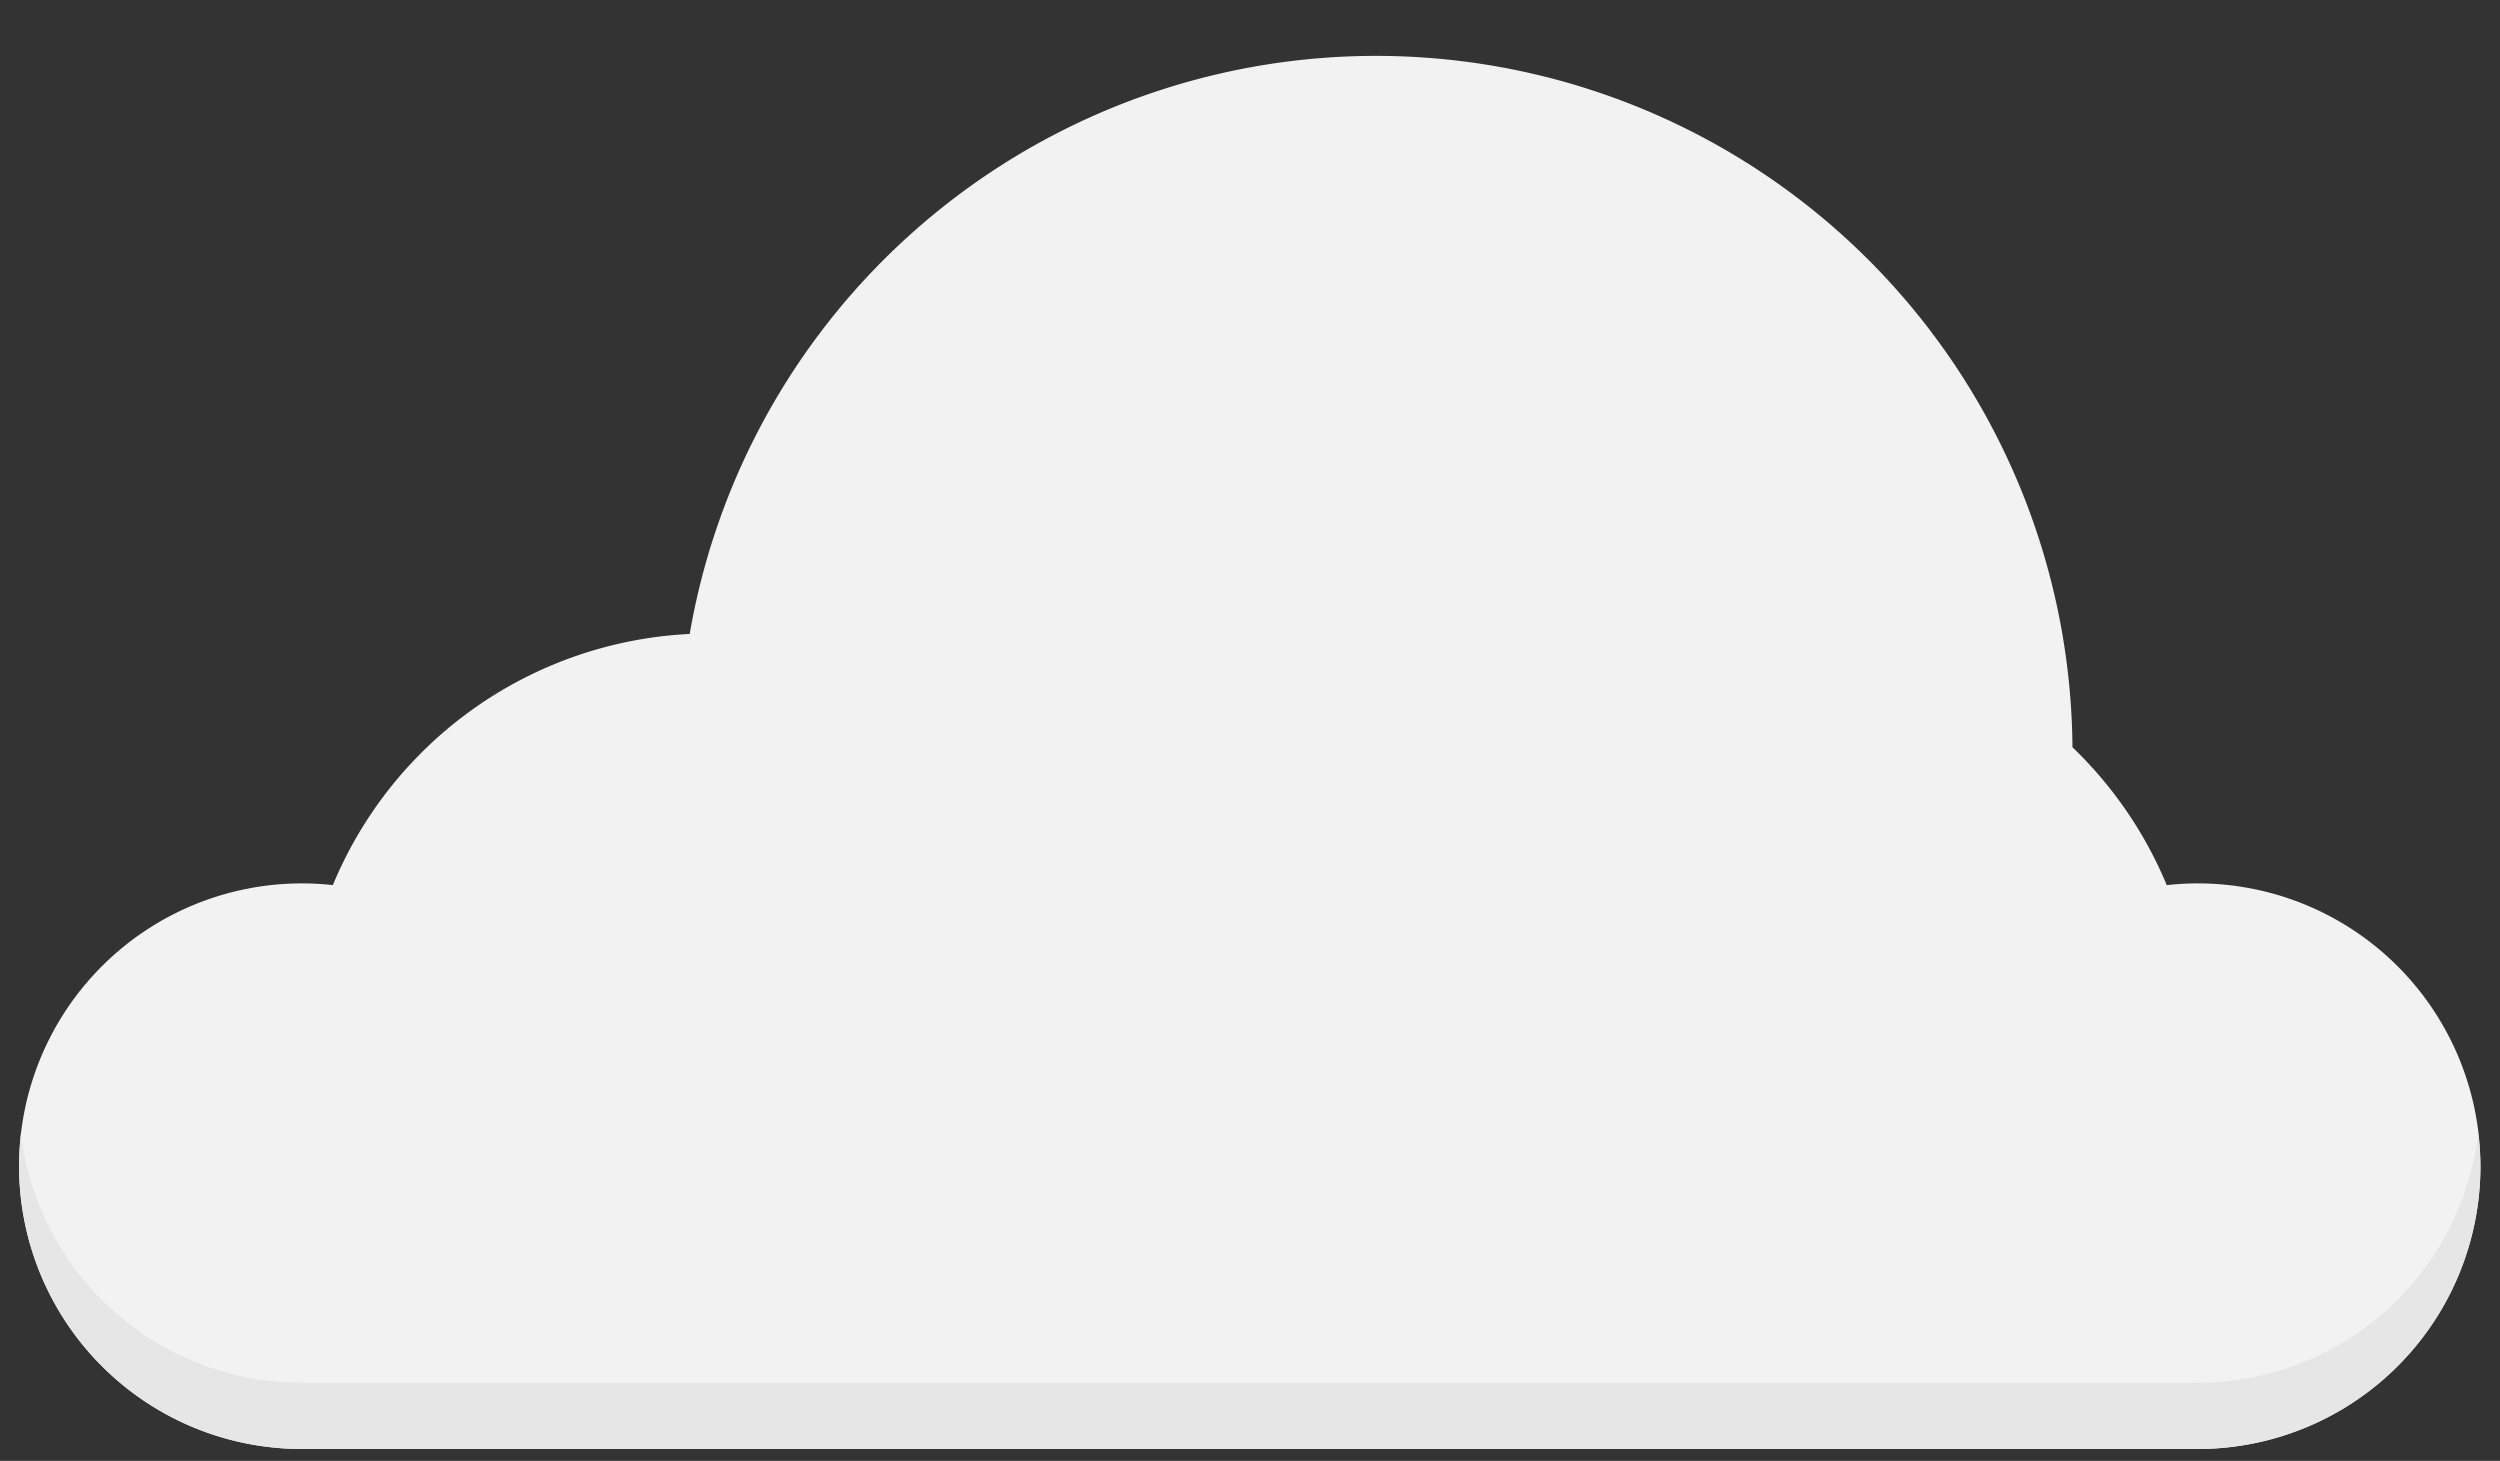 <svg id="Layer_1" data-name="Layer 1" xmlns="http://www.w3.org/2000/svg" viewBox="0 0 302.78 176.93"><rect x="0" y="0" width="302.78" height="176.93" fill="#333333" stroke="none"/><defs><style>.cls-1{fill:#f2f2f2;}.cls-2{fill:#e6e6e6;}</style></defs><path class="cls-1" d="M300.41,141.24a34.24,34.24,0,0,1-34.25,34.25H36.56a34.25,34.25,0,0,1,0-68.5,33.14,33.14,0,0,1,3.75.21A49.4,49.4,0,0,1,83.53,76.78,84.35,84.35,0,0,1,251,90.5a49.49,49.49,0,0,1,11.42,16.7,33.14,33.14,0,0,1,3.75-.21A34.25,34.25,0,0,1,300.41,141.24Z"/><path class="cls-2" d="M300.41,141.24a34.24,34.24,0,0,1-34.25,34.25H36.56A34.25,34.25,0,0,1,2.31,141.24a35.57,35.57,0,0,1,.23-4,34.26,34.26,0,0,0,34,30.23h229.6a34.25,34.25,0,0,0,34-30.23A35.57,35.57,0,0,1,300.41,141.24Z"/></svg>